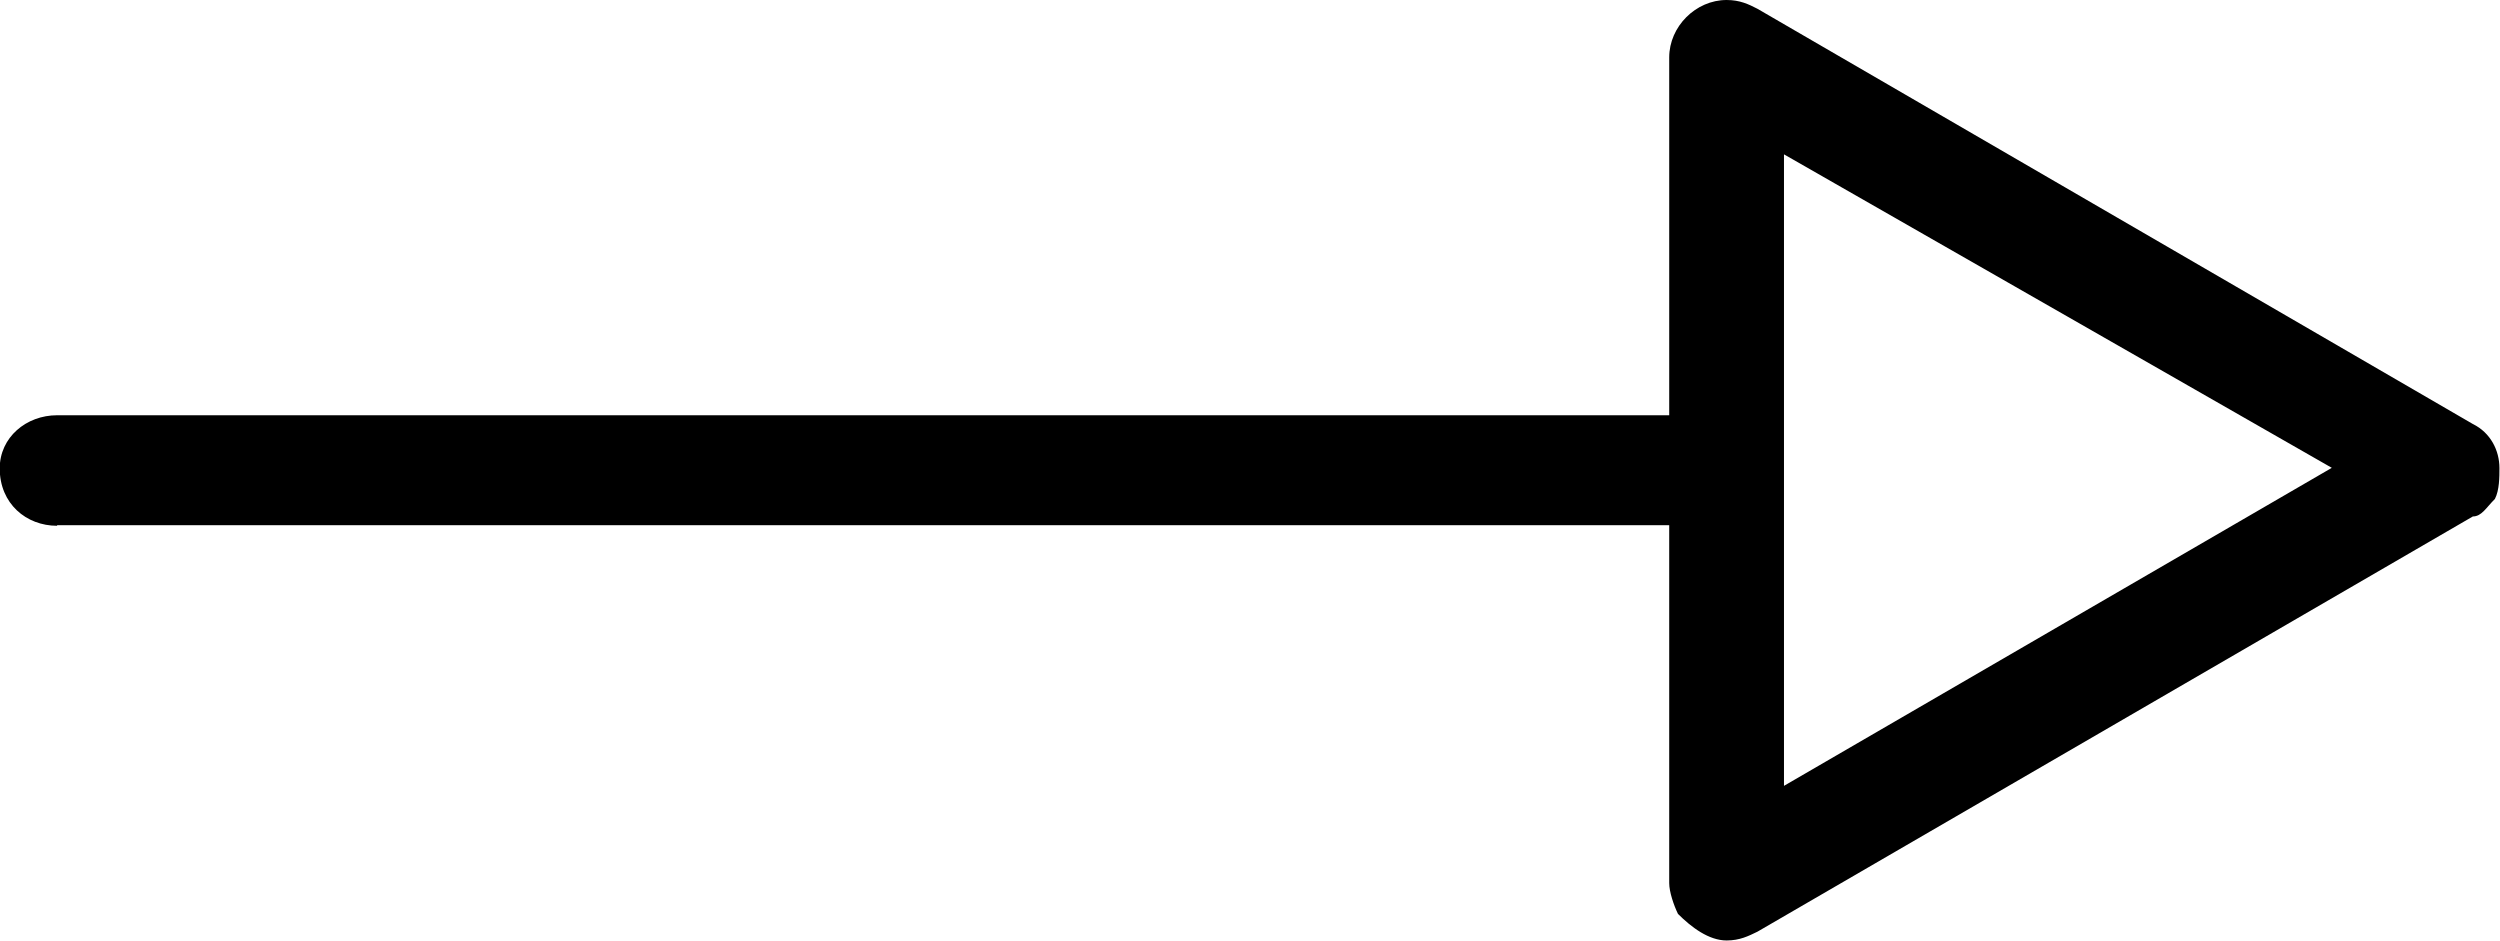 <?xml version="1.0" encoding="UTF-8"?>
<svg fill="#000000" version="1.1" viewBox="0 0 8.844 3.328" xmlns="http://www.w3.org/2000/svg" xmlns:xlink="http://www.w3.org/1999/xlink">
<defs>
<g id="a">
<path d="m0.75-2.297h5.703v1.266c0 0.031 0.016 0.078 0.031 0.109 0.047 0.047 0.109 0.094 0.172 0.094 0.047 0 0.078-0.016 0.109-0.031l2.531-1.469c0.031 0 0.047-0.031 0.078-0.062 0.016-0.031 0.016-0.078 0.016-0.109 0-0.062-0.031-0.125-0.094-0.156l-2.531-1.469c-0.031-0.016-0.062-0.031-0.109-0.031-0.109 0-0.203 0.094-0.203 0.203v1.266h-5.703c-0.109 0-0.203 0.078-0.203 0.188 0 0.125 0.094 0.203 0.203 0.203zm6.109 0.922v-2.234l1.938 1.109z"/>
</g>
</defs>
<g transform="translate(-149.26 -130.61)">
<use x="148.712" y="134.765" xlink:href="#a"/>
</g>
</svg>
